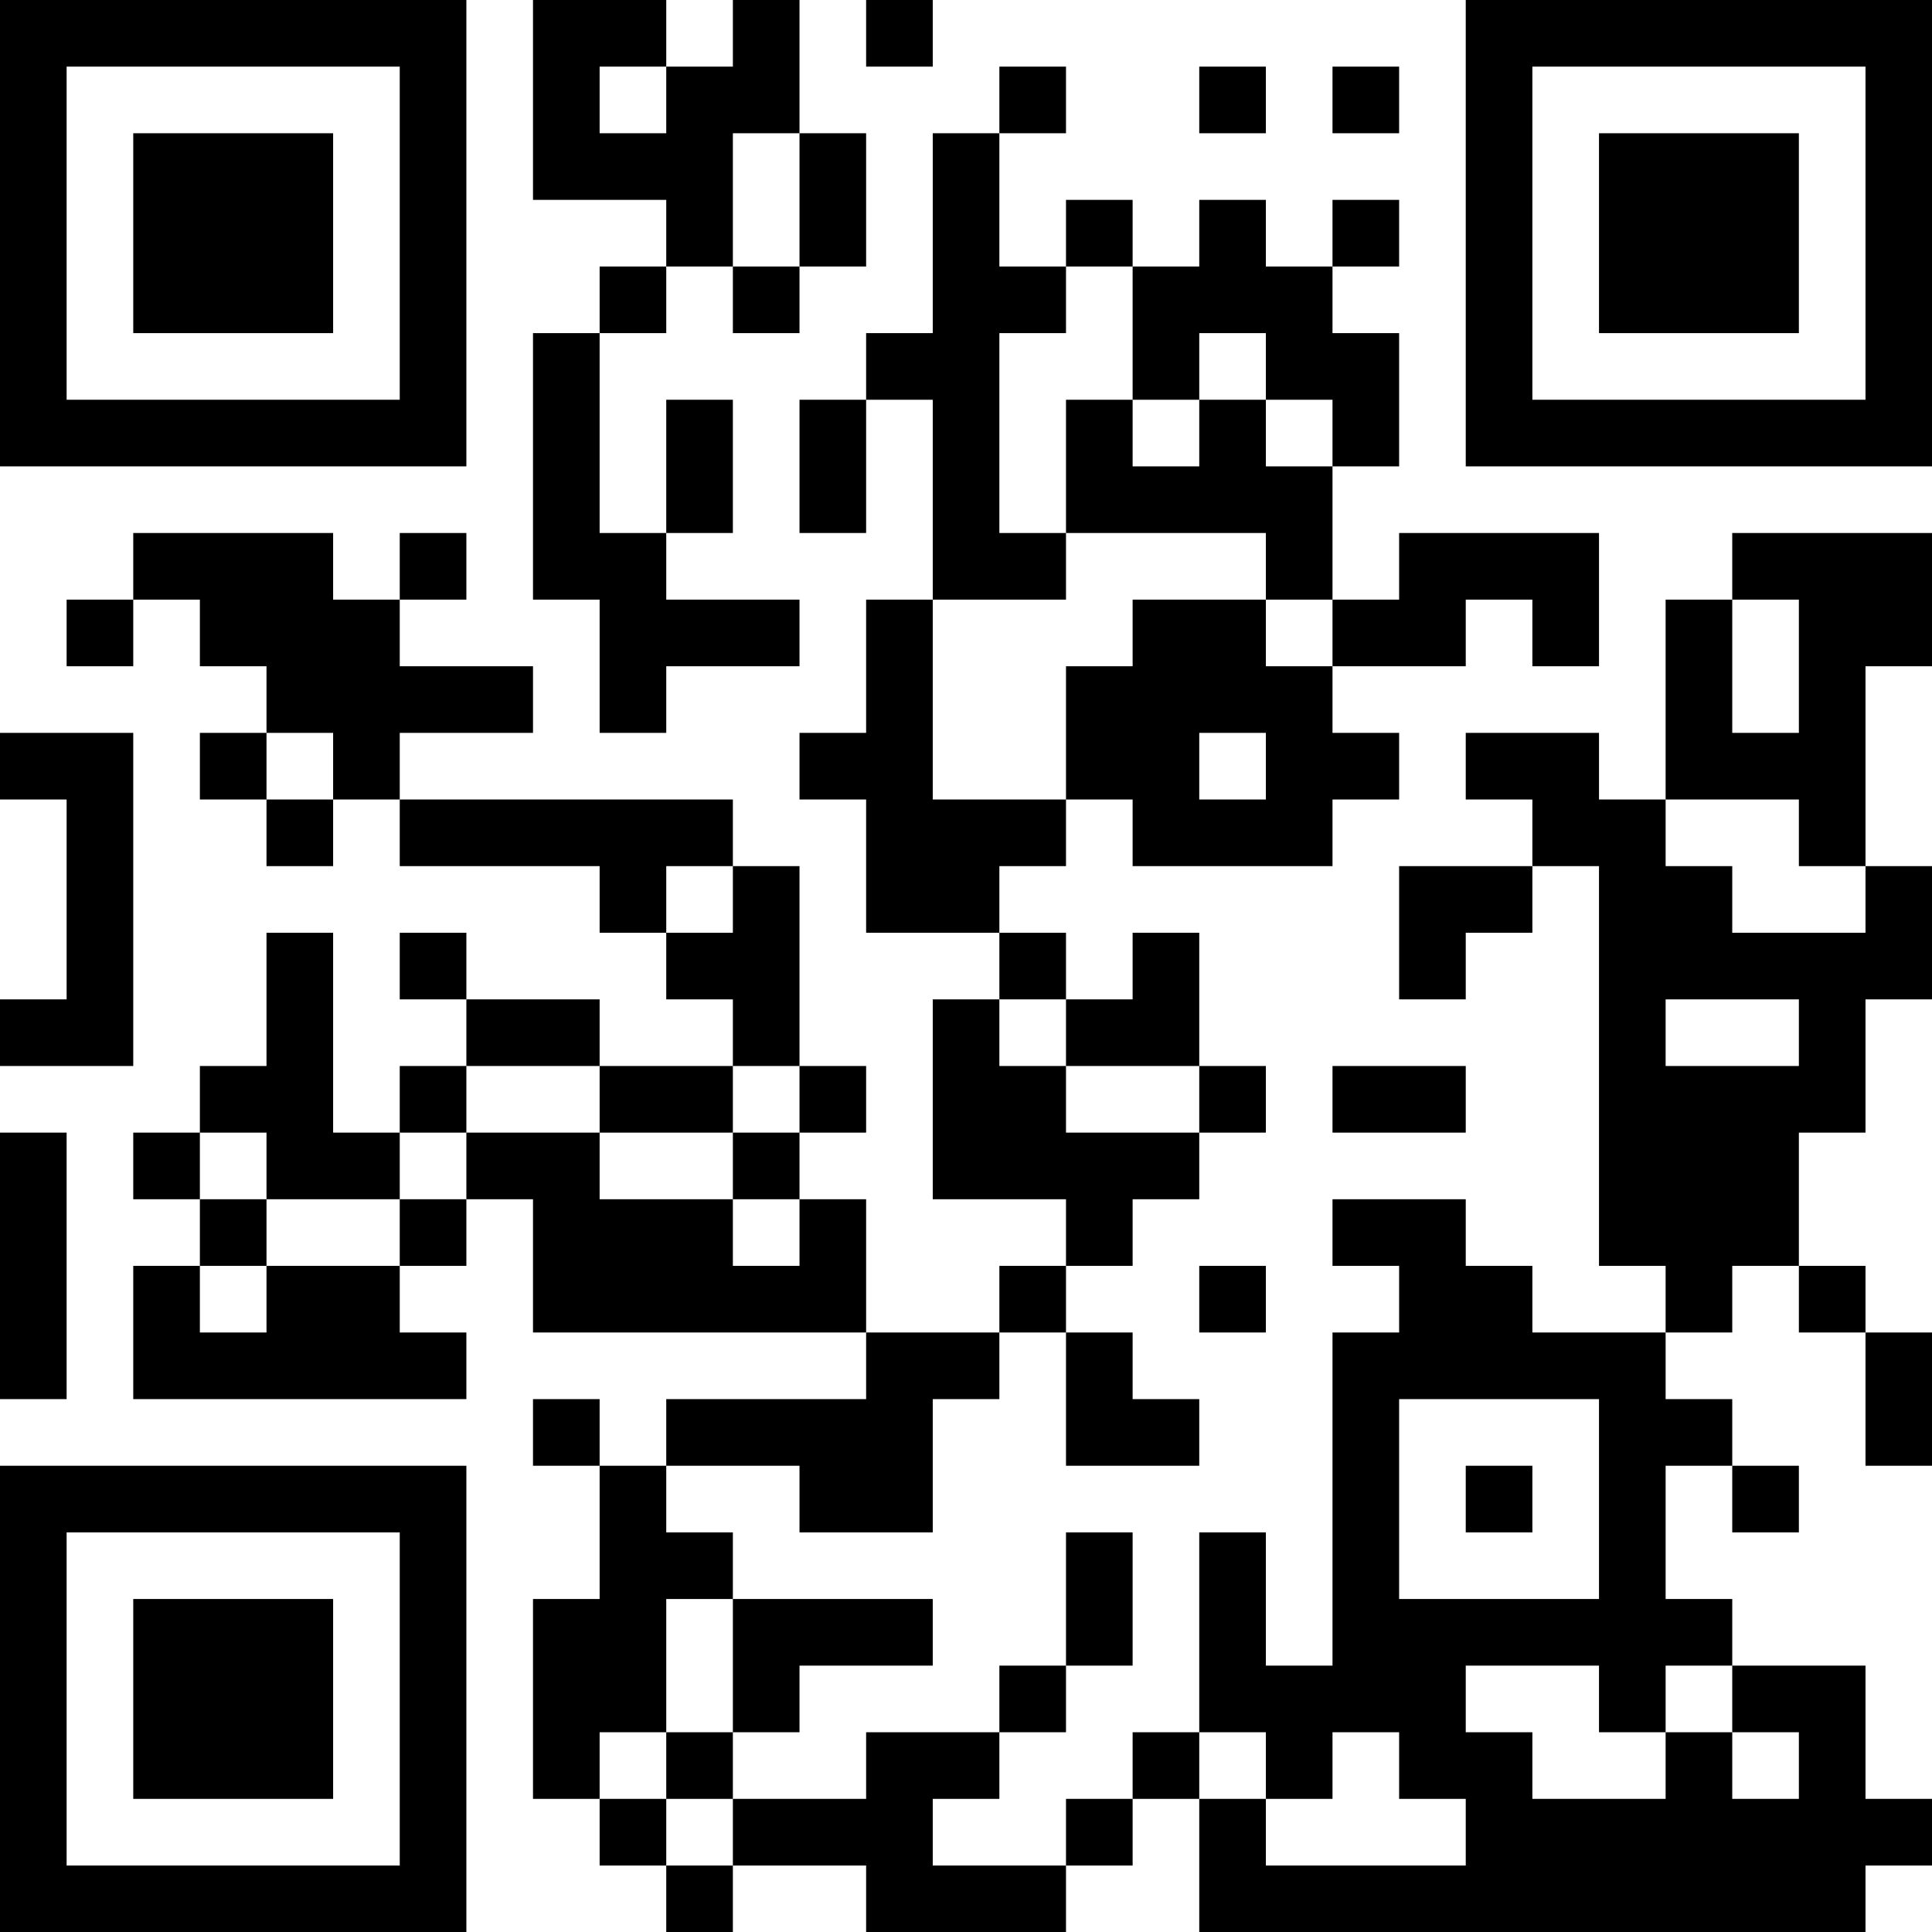 <?xml version="1.0" encoding="UTF-8"?>
<svg xmlns="http://www.w3.org/2000/svg" version="1.1" width="200" height="200" viewBox="0 0 200 200"><rect x="0" y="0" width="200" height="200" fill="#ffffff"/><g transform="scale(6.897)"><g transform="translate(0,0)"><path fill-rule="evenodd" d="M8 0L8 3L10 3L10 4L9 4L9 5L8 5L8 9L9 9L9 11L10 11L10 10L12 10L12 9L10 9L10 8L11 8L11 6L10 6L10 8L9 8L9 5L10 5L10 4L11 4L11 5L12 5L12 4L13 4L13 2L12 2L12 0L11 0L11 1L10 1L10 0ZM13 0L13 1L14 1L14 0ZM9 1L9 2L10 2L10 1ZM15 1L15 2L14 2L14 5L13 5L13 6L12 6L12 8L13 8L13 6L14 6L14 9L13 9L13 11L12 11L12 12L13 12L13 14L15 14L15 15L14 15L14 18L16 18L16 19L15 19L15 20L13 20L13 18L12 18L12 17L13 17L13 16L12 16L12 13L11 13L11 12L6 12L6 11L8 11L8 10L6 10L6 9L7 9L7 8L6 8L6 9L5 9L5 8L2 8L2 9L1 9L1 10L2 10L2 9L3 9L3 10L4 10L4 11L3 11L3 12L4 12L4 13L5 13L5 12L6 12L6 13L9 13L9 14L10 14L10 15L11 15L11 16L9 16L9 15L7 15L7 14L6 14L6 15L7 15L7 16L6 16L6 17L5 17L5 14L4 14L4 16L3 16L3 17L2 17L2 18L3 18L3 19L2 19L2 21L7 21L7 20L6 20L6 19L7 19L7 18L8 18L8 20L13 20L13 21L10 21L10 22L9 22L9 21L8 21L8 22L9 22L9 24L8 24L8 27L9 27L9 28L10 28L10 29L11 29L11 28L13 28L13 29L16 29L16 28L17 28L17 27L18 27L18 29L28 29L28 28L29 28L29 27L28 27L28 25L26 25L26 24L25 24L25 22L26 22L26 23L27 23L27 22L26 22L26 21L25 21L25 20L26 20L26 19L27 19L27 20L28 20L28 22L29 22L29 20L28 20L28 19L27 19L27 17L28 17L28 15L29 15L29 13L28 13L28 10L29 10L29 8L26 8L26 9L25 9L25 12L24 12L24 11L22 11L22 12L23 12L23 13L21 13L21 15L22 15L22 14L23 14L23 13L24 13L24 19L25 19L25 20L23 20L23 19L22 19L22 18L20 18L20 19L21 19L21 20L20 20L20 25L19 25L19 23L18 23L18 26L17 26L17 27L16 27L16 28L14 28L14 27L15 27L15 26L16 26L16 25L17 25L17 23L16 23L16 25L15 25L15 26L13 26L13 27L11 27L11 26L12 26L12 25L14 25L14 24L11 24L11 23L10 23L10 22L12 22L12 23L14 23L14 21L15 21L15 20L16 20L16 22L18 22L18 21L17 21L17 20L16 20L16 19L17 19L17 18L18 18L18 17L19 17L19 16L18 16L18 14L17 14L17 15L16 15L16 14L15 14L15 13L16 13L16 12L17 12L17 13L20 13L20 12L21 12L21 11L20 11L20 10L22 10L22 9L23 9L23 10L24 10L24 8L21 8L21 9L20 9L20 7L21 7L21 5L20 5L20 4L21 4L21 3L20 3L20 4L19 4L19 3L18 3L18 4L17 4L17 3L16 3L16 4L15 4L15 2L16 2L16 1ZM18 1L18 2L19 2L19 1ZM20 1L20 2L21 2L21 1ZM11 2L11 4L12 4L12 2ZM16 4L16 5L15 5L15 8L16 8L16 9L14 9L14 12L16 12L16 10L17 10L17 9L19 9L19 10L20 10L20 9L19 9L19 8L16 8L16 6L17 6L17 7L18 7L18 6L19 6L19 7L20 7L20 6L19 6L19 5L18 5L18 6L17 6L17 4ZM26 9L26 11L27 11L27 9ZM0 11L0 12L1 12L1 15L0 15L0 16L2 16L2 11ZM4 11L4 12L5 12L5 11ZM18 11L18 12L19 12L19 11ZM25 12L25 13L26 13L26 14L28 14L28 13L27 13L27 12ZM10 13L10 14L11 14L11 13ZM15 15L15 16L16 16L16 17L18 17L18 16L16 16L16 15ZM25 15L25 16L27 16L27 15ZM7 16L7 17L6 17L6 18L4 18L4 17L3 17L3 18L4 18L4 19L3 19L3 20L4 20L4 19L6 19L6 18L7 18L7 17L9 17L9 18L11 18L11 19L12 19L12 18L11 18L11 17L12 17L12 16L11 16L11 17L9 17L9 16ZM20 16L20 17L22 17L22 16ZM0 17L0 21L1 21L1 17ZM18 19L18 20L19 20L19 19ZM21 21L21 24L24 24L24 21ZM22 22L22 23L23 23L23 22ZM10 24L10 26L9 26L9 27L10 27L10 28L11 28L11 27L10 27L10 26L11 26L11 24ZM22 25L22 26L23 26L23 27L25 27L25 26L26 26L26 27L27 27L27 26L26 26L26 25L25 25L25 26L24 26L24 25ZM18 26L18 27L19 27L19 28L22 28L22 27L21 27L21 26L20 26L20 27L19 27L19 26ZM0 0L0 7L7 7L7 0ZM1 1L1 6L6 6L6 1ZM2 2L2 5L5 5L5 2ZM22 0L22 7L29 7L29 0ZM23 1L23 6L28 6L28 1ZM24 2L24 5L27 5L27 2ZM0 22L0 29L7 29L7 22ZM1 23L1 28L6 28L6 23ZM2 24L2 27L5 27L5 24Z" fill="#000000"/></g></g></svg>
